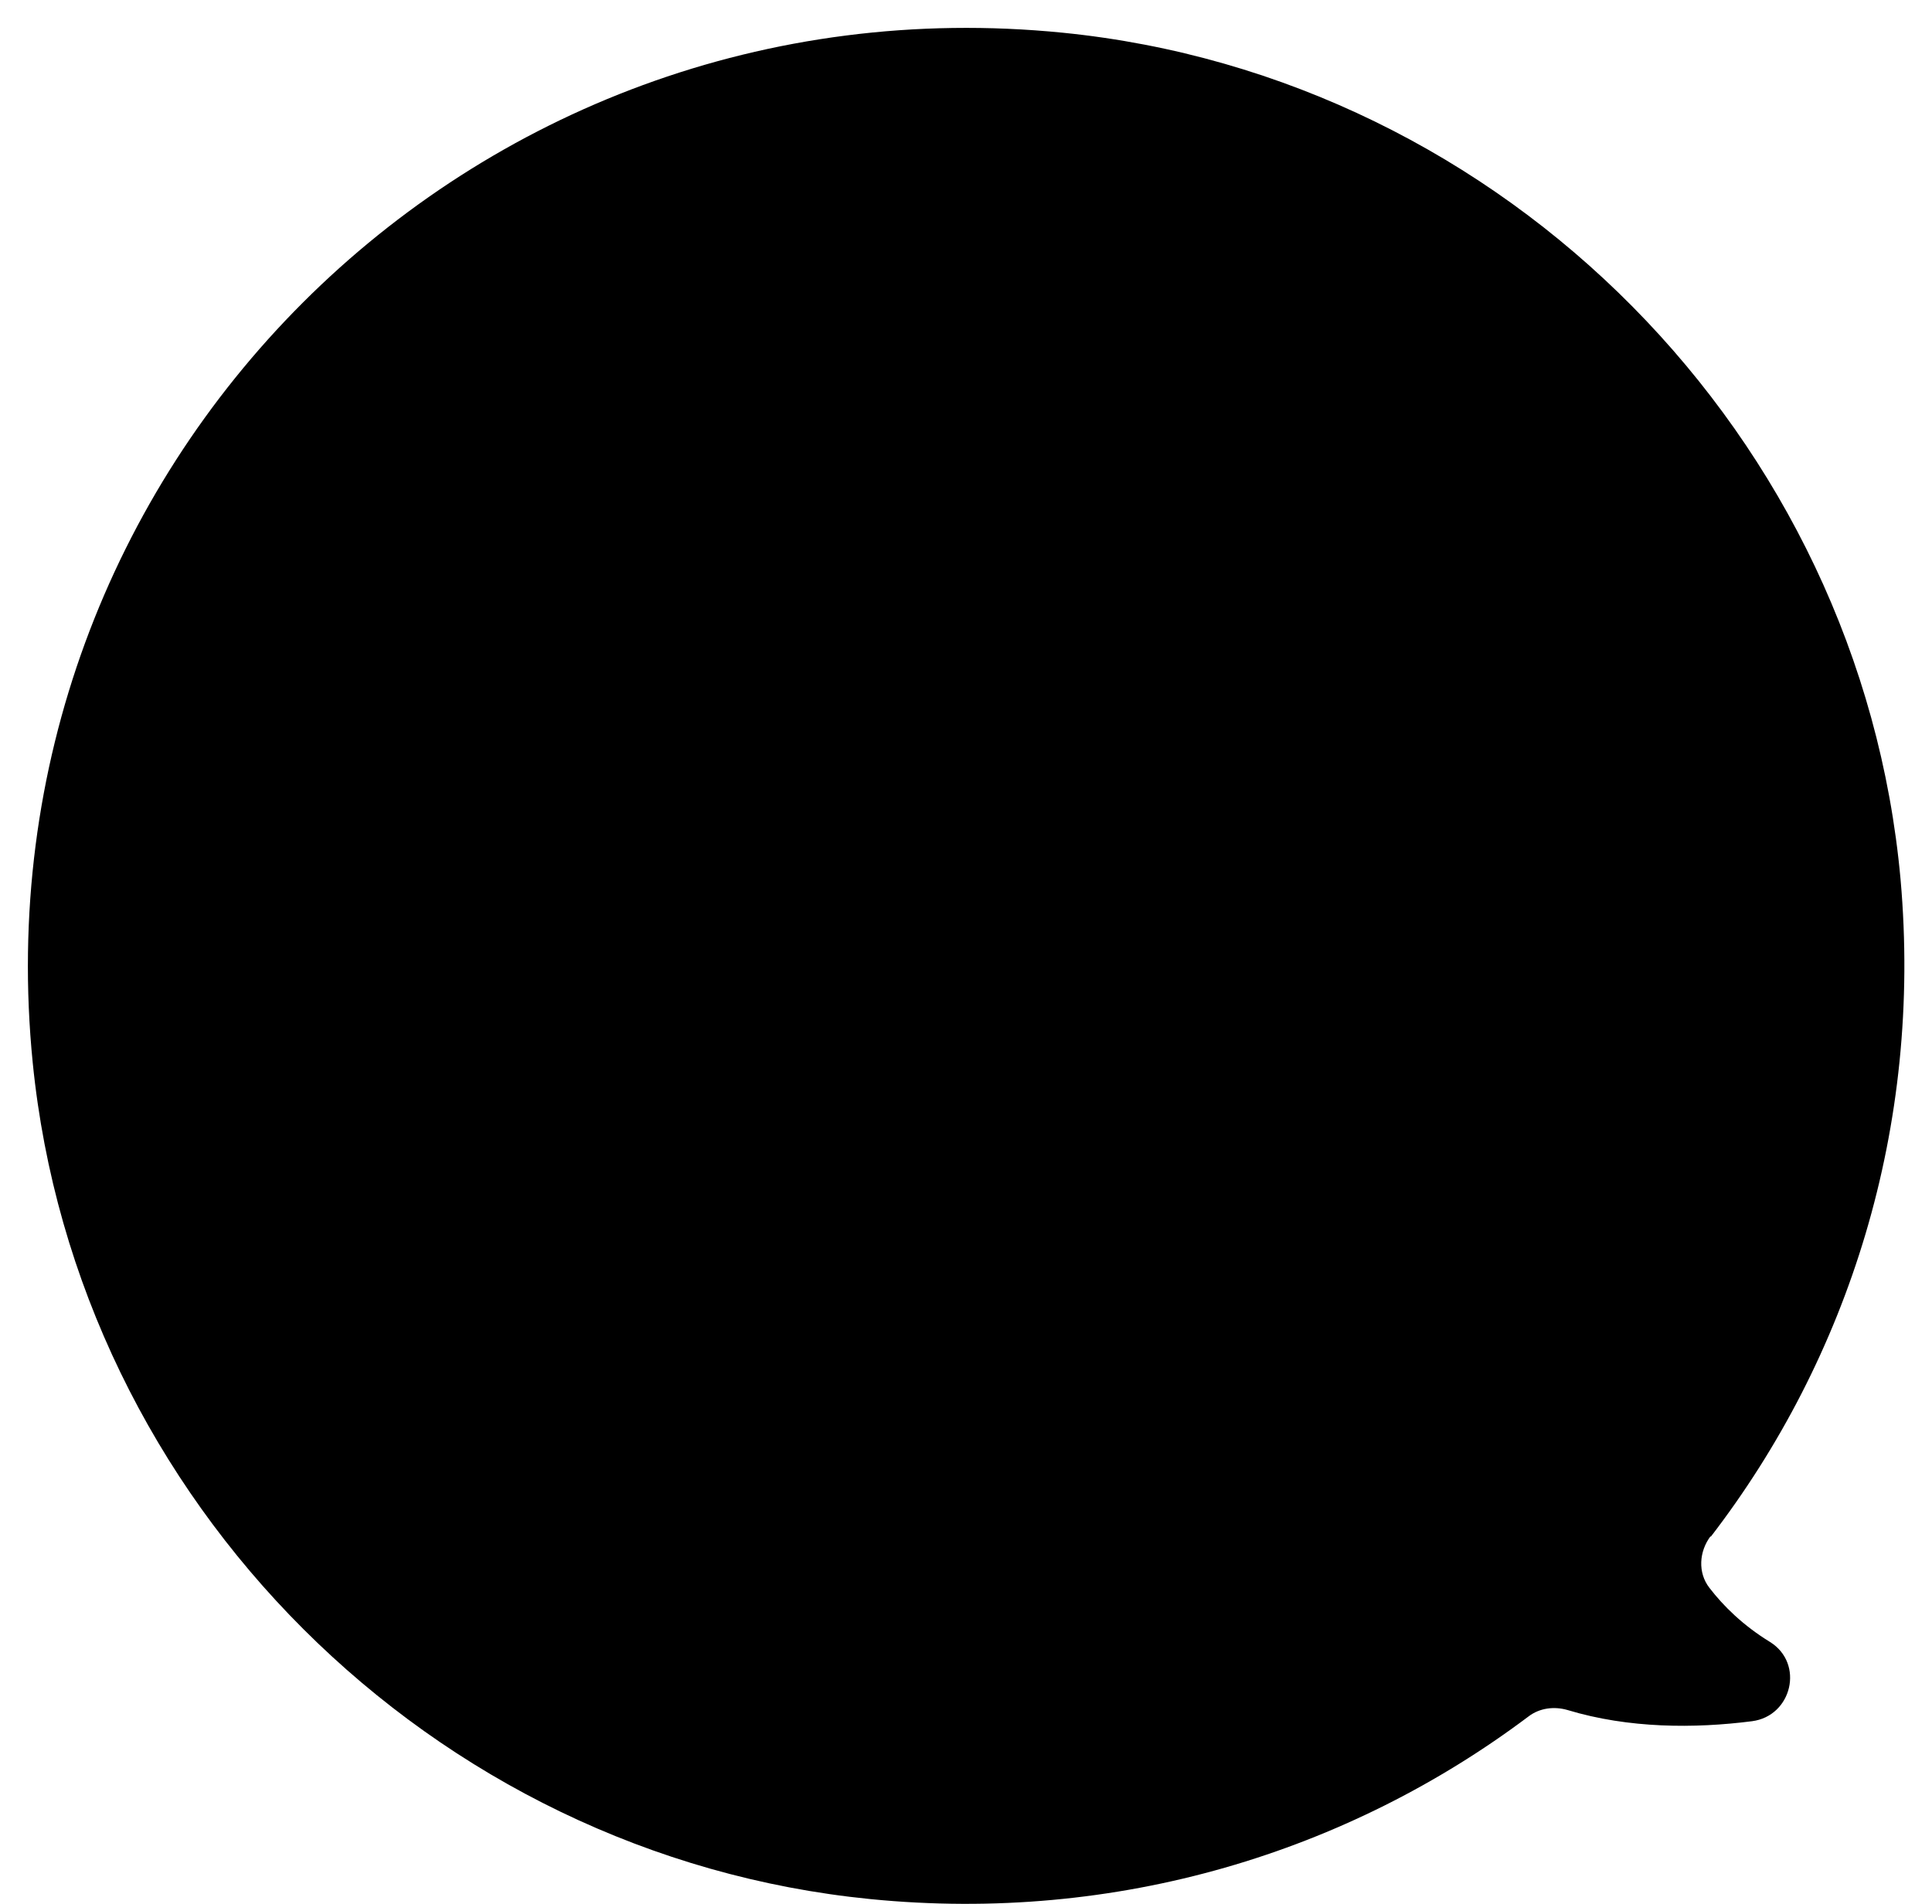 <svg width="69" height="68" viewBox="0 0 69 68" fill="none" xmlns="http://www.w3.org/2000/svg">
<path d="M61.094 54.895C66.016 48.497 68.661 40.268 67.877 31.409C66.446 15.597 53.757 2.753 37.961 1.169C16.75 -0.953 -0.953 16.735 1.169 37.961C2.738 53.634 15.412 66.277 31.085 67.831C39.929 68.708 48.158 66.139 54.588 61.309C54.987 61.002 55.511 60.94 55.987 61.079C58.171 61.74 60.525 61.74 62.57 61.478C64.001 61.294 64.447 59.417 63.216 58.648C62.263 58.064 61.555 57.372 61.048 56.71C60.632 56.172 60.678 55.418 61.094 54.865V54.895Z" fill="black"/>
</svg>
